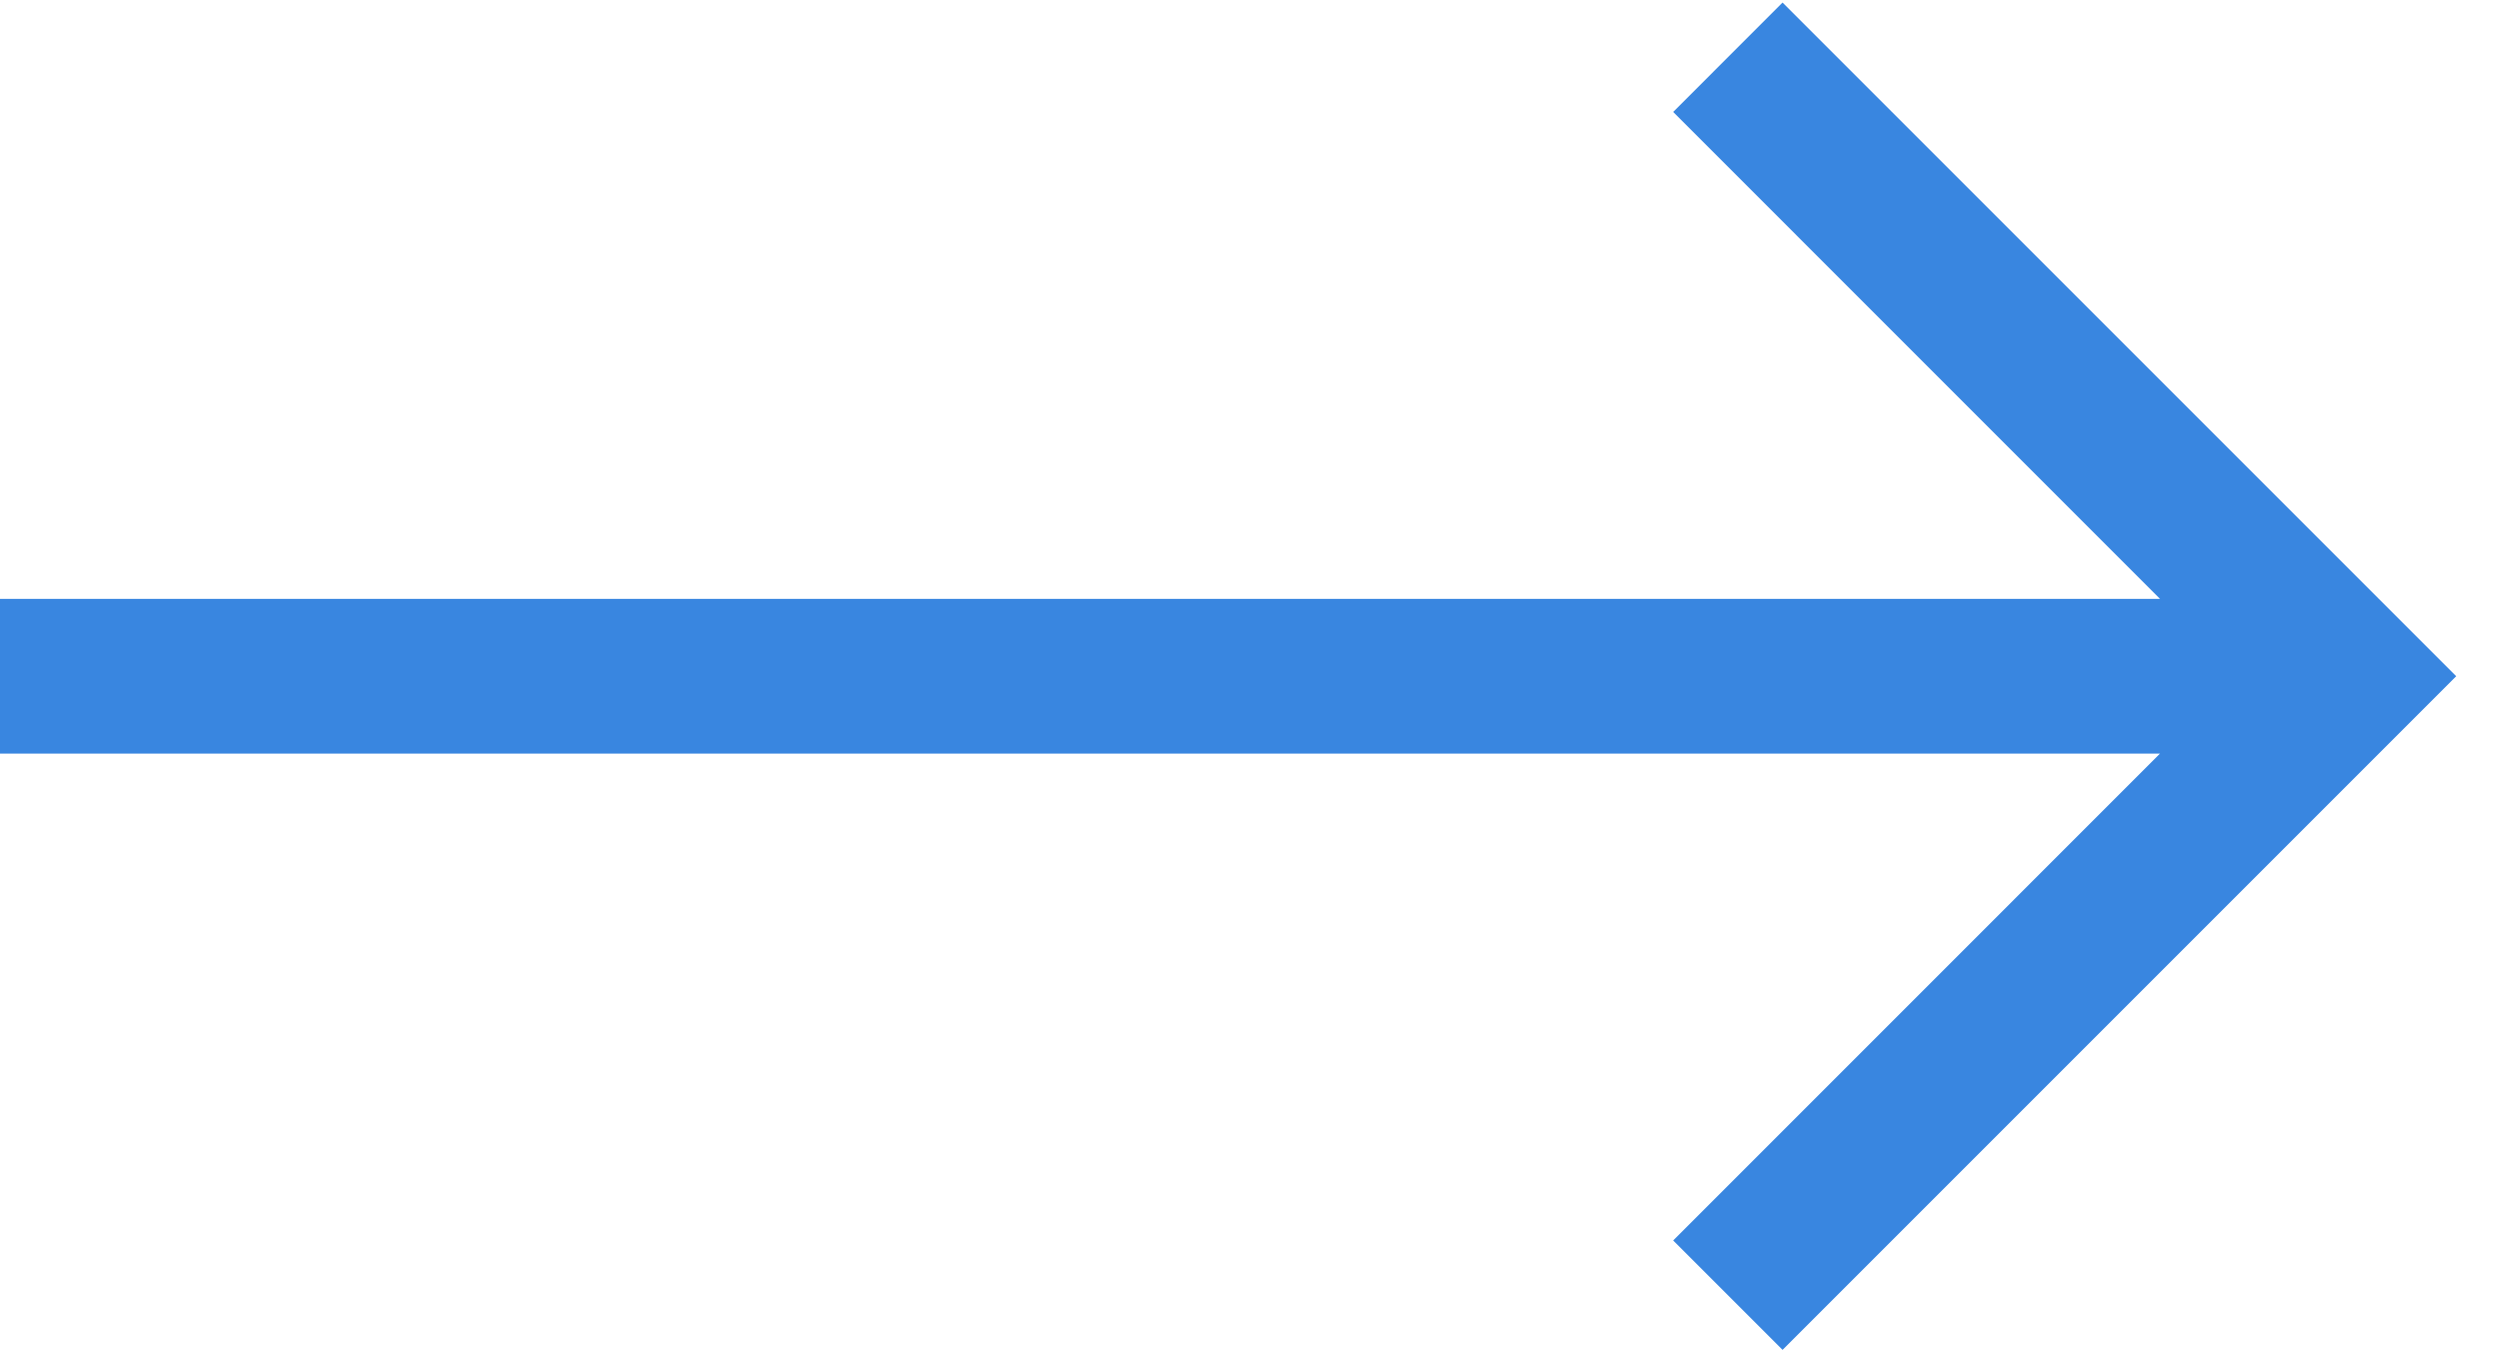 <?xml version="1.0" encoding="UTF-8"?>
<svg width="37px" height="20px" viewBox="0 0 37 20" version="1.1" xmlns="http://www.w3.org/2000/svg" xmlns:xlink="http://www.w3.org/1999/xlink">
    <!-- Generator: sketchtool 49.3 (51167) - http://www.bohemiancoding.com/sketch -->
    <title>8004B378-4014-44AA-82D8-5789921C72FB</title>
    <desc>Created with sketchtool.</desc>
    <defs></defs>
    <g id="Cases" stroke="none" stroke-width="1" fill="none" fill-rule="evenodd">
        <g id="Volition-[desktop]-:hover" transform="translate(-1282, -5419)" fill="#3986E0" fill-rule="nonzero">
            <g id="Case-Studies" transform="translate(0, 5096)">
                <g id="slider" transform="translate(120, 185)">
                    <g id="right-arrow-blue" transform="translate(1162, 138)">
                        <polygon id="Shape" points="26.382 0.038 24.763 1.657 31.968 8.863 0 8.863 0 11.153 31.968 11.153 24.763 18.359 26.382 19.978 36.352 10.008"></polygon>
                    </g>
                </g>
            </g>
        </g>
    </g>
</svg>